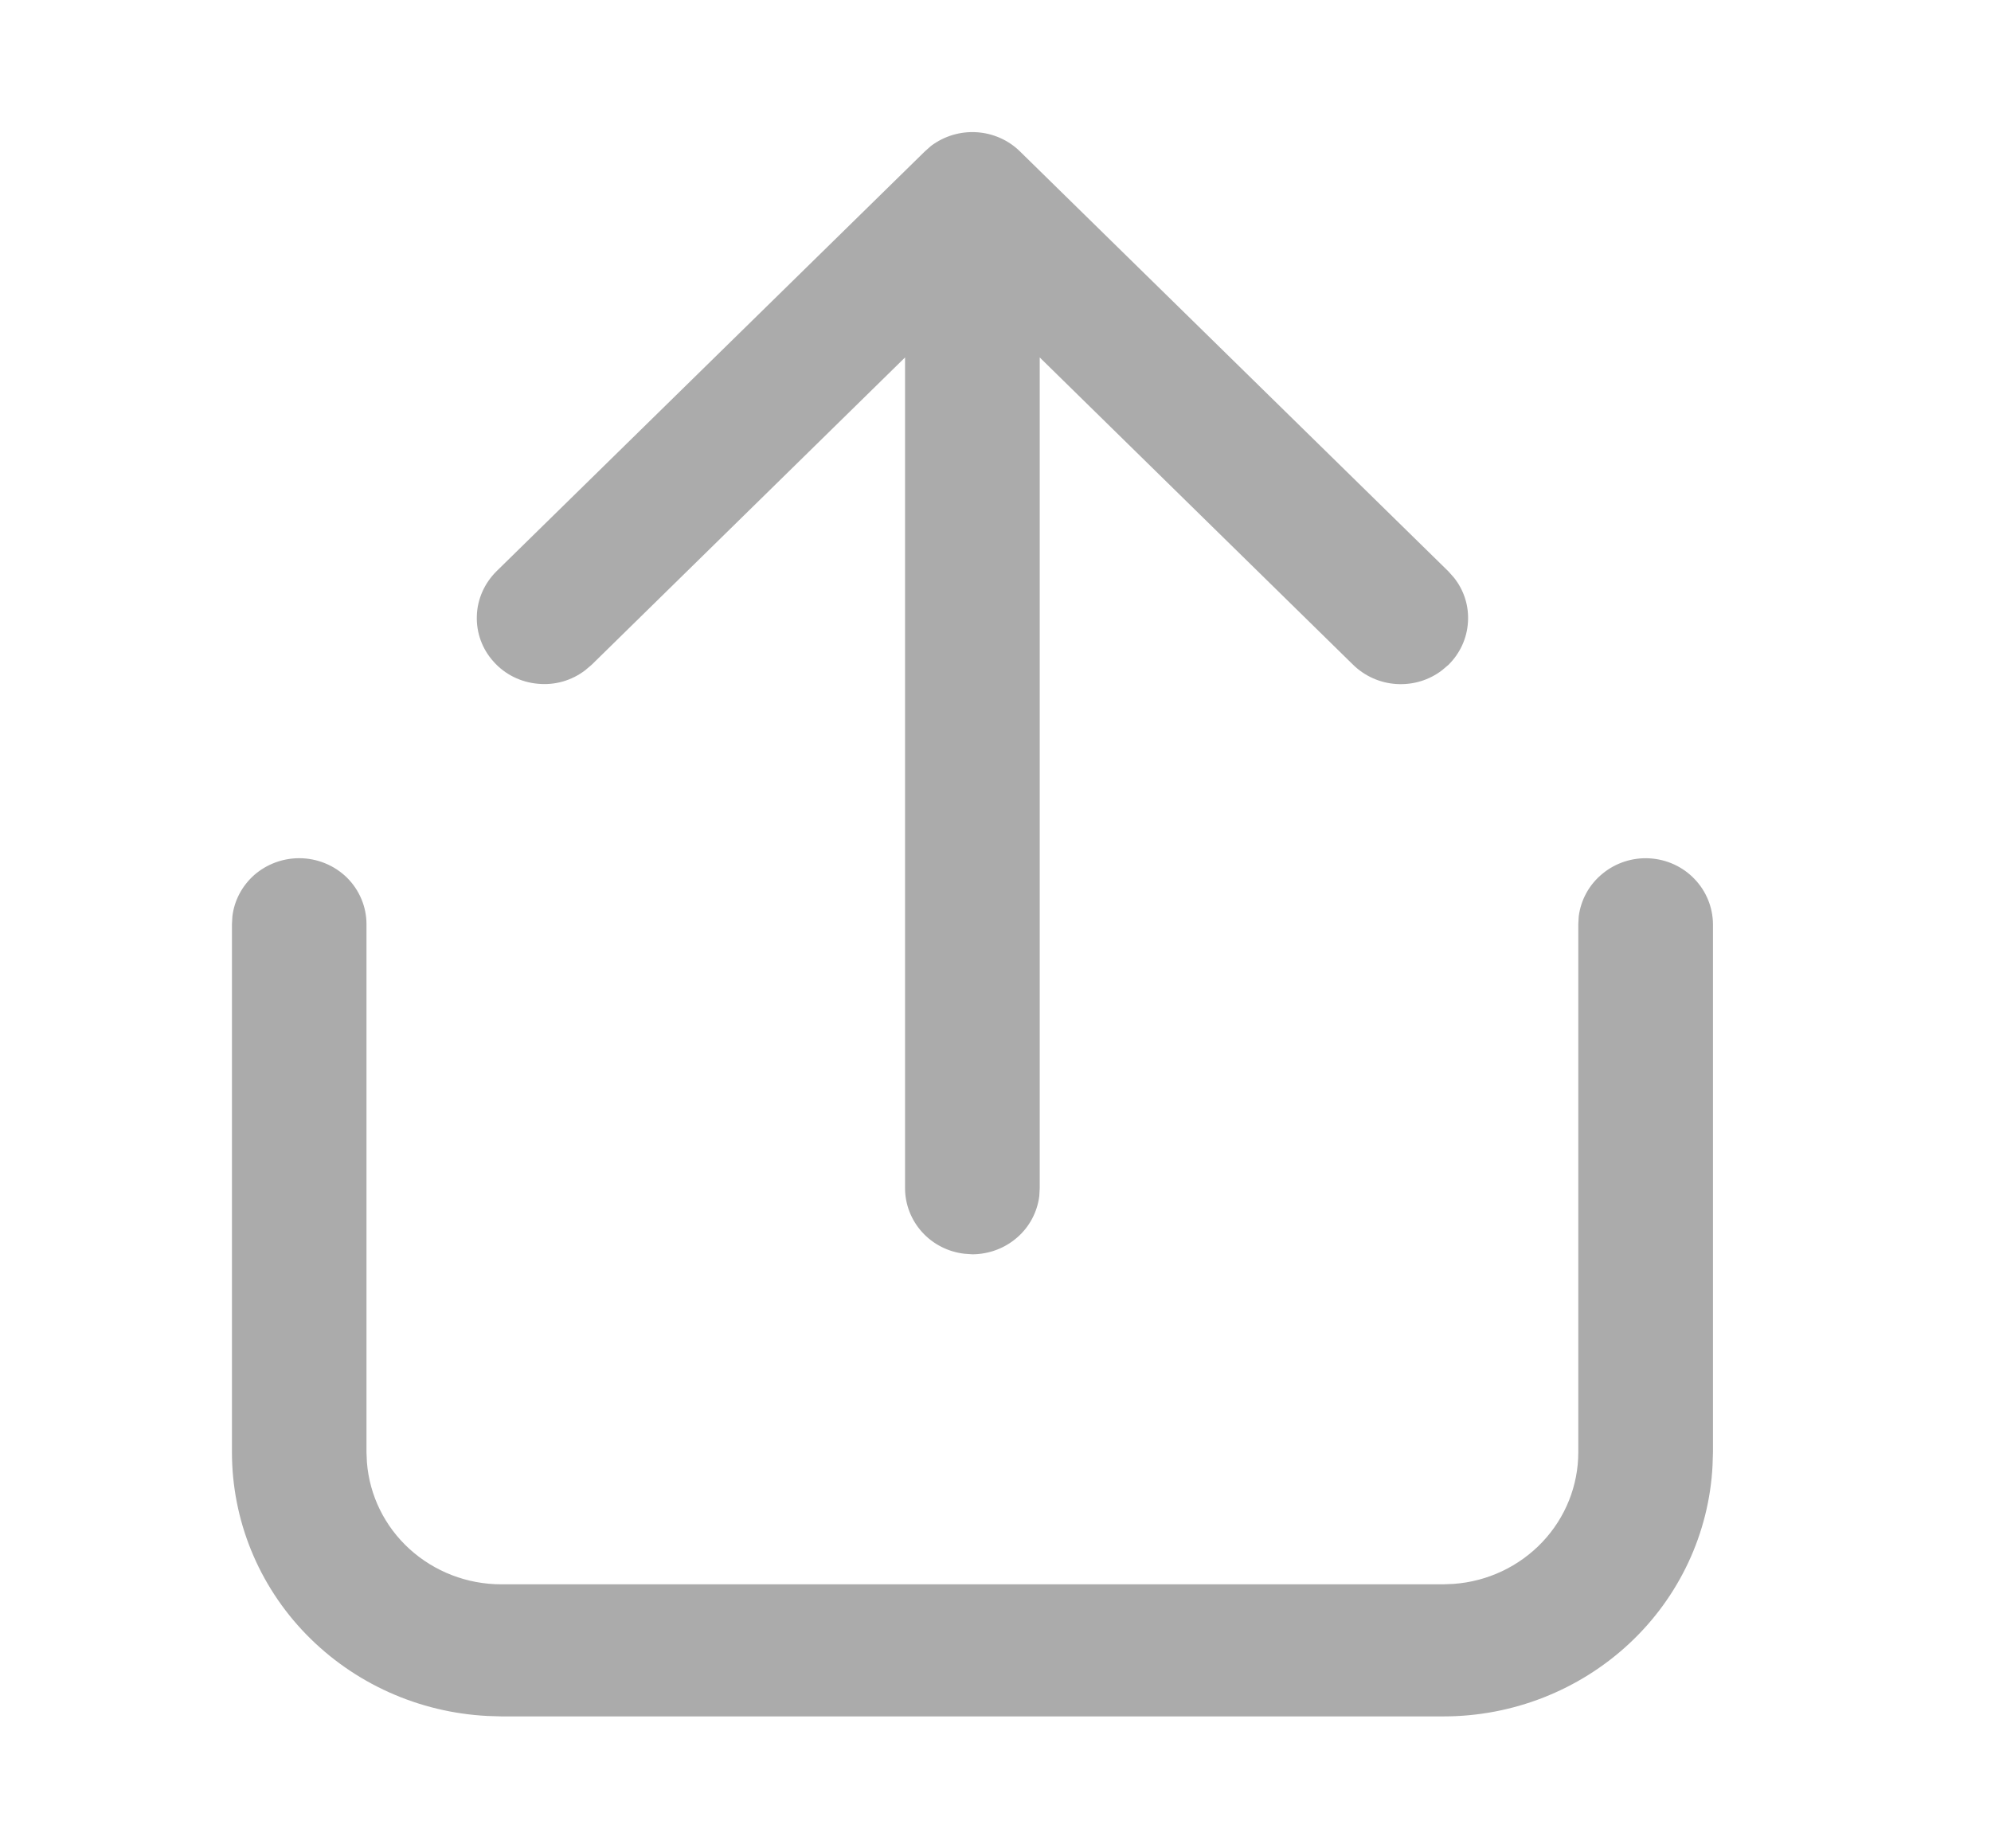 <svg width="14" height="13" viewBox="0 0 14 13" fill="none" xmlns="http://www.w3.org/2000/svg">
<path d="M2.104 6.036C1.988 6.036 1.876 6.078 1.789 6.153C1.703 6.229 1.647 6.333 1.634 6.446L1.631 6.5V10.214C1.631 10.691 1.817 11.149 2.152 11.494C2.487 11.839 2.944 12.045 3.429 12.069L3.524 12.072H10.151C10.637 12.072 11.104 11.888 11.456 11.56C11.808 11.232 12.018 10.783 12.042 10.307L12.045 10.214V6.5C12.044 6.382 11.998 6.268 11.915 6.182C11.833 6.096 11.72 6.044 11.599 6.037C11.479 6.03 11.36 6.069 11.268 6.145C11.175 6.221 11.116 6.328 11.101 6.446L11.098 6.5V10.214C11.098 10.448 11.008 10.674 10.845 10.846C10.683 11.017 10.46 11.123 10.222 11.14L10.151 11.143H3.524C3.285 11.143 3.055 11.054 2.88 10.895C2.705 10.736 2.598 10.518 2.58 10.284L2.577 10.214V6.5C2.577 6.377 2.527 6.259 2.439 6.172C2.35 6.085 2.229 6.036 2.104 6.036ZM10.185 4.019L7.172 1.065C7.091 0.985 6.982 0.937 6.867 0.93C6.752 0.923 6.639 0.957 6.547 1.026L6.503 1.065L3.49 4.019C3.406 4.103 3.356 4.215 3.353 4.333C3.349 4.451 3.391 4.566 3.471 4.654C3.55 4.743 3.661 4.798 3.781 4.809C3.901 4.821 4.02 4.787 4.115 4.714L4.16 4.676L6.364 2.514V8.357C6.364 8.471 6.407 8.581 6.484 8.666C6.561 8.751 6.667 8.805 6.782 8.818L6.838 8.822C6.954 8.821 7.065 8.78 7.152 8.704C7.239 8.629 7.294 8.524 7.308 8.412L7.311 8.357V2.514L9.515 4.676C9.597 4.756 9.705 4.804 9.82 4.811C9.936 4.818 10.049 4.784 10.14 4.714L10.185 4.676C10.266 4.596 10.315 4.49 10.322 4.377C10.33 4.264 10.295 4.152 10.224 4.063L10.185 4.019L7.172 1.065L10.185 4.019Z" fill="#ABABAB"/>
</svg>
